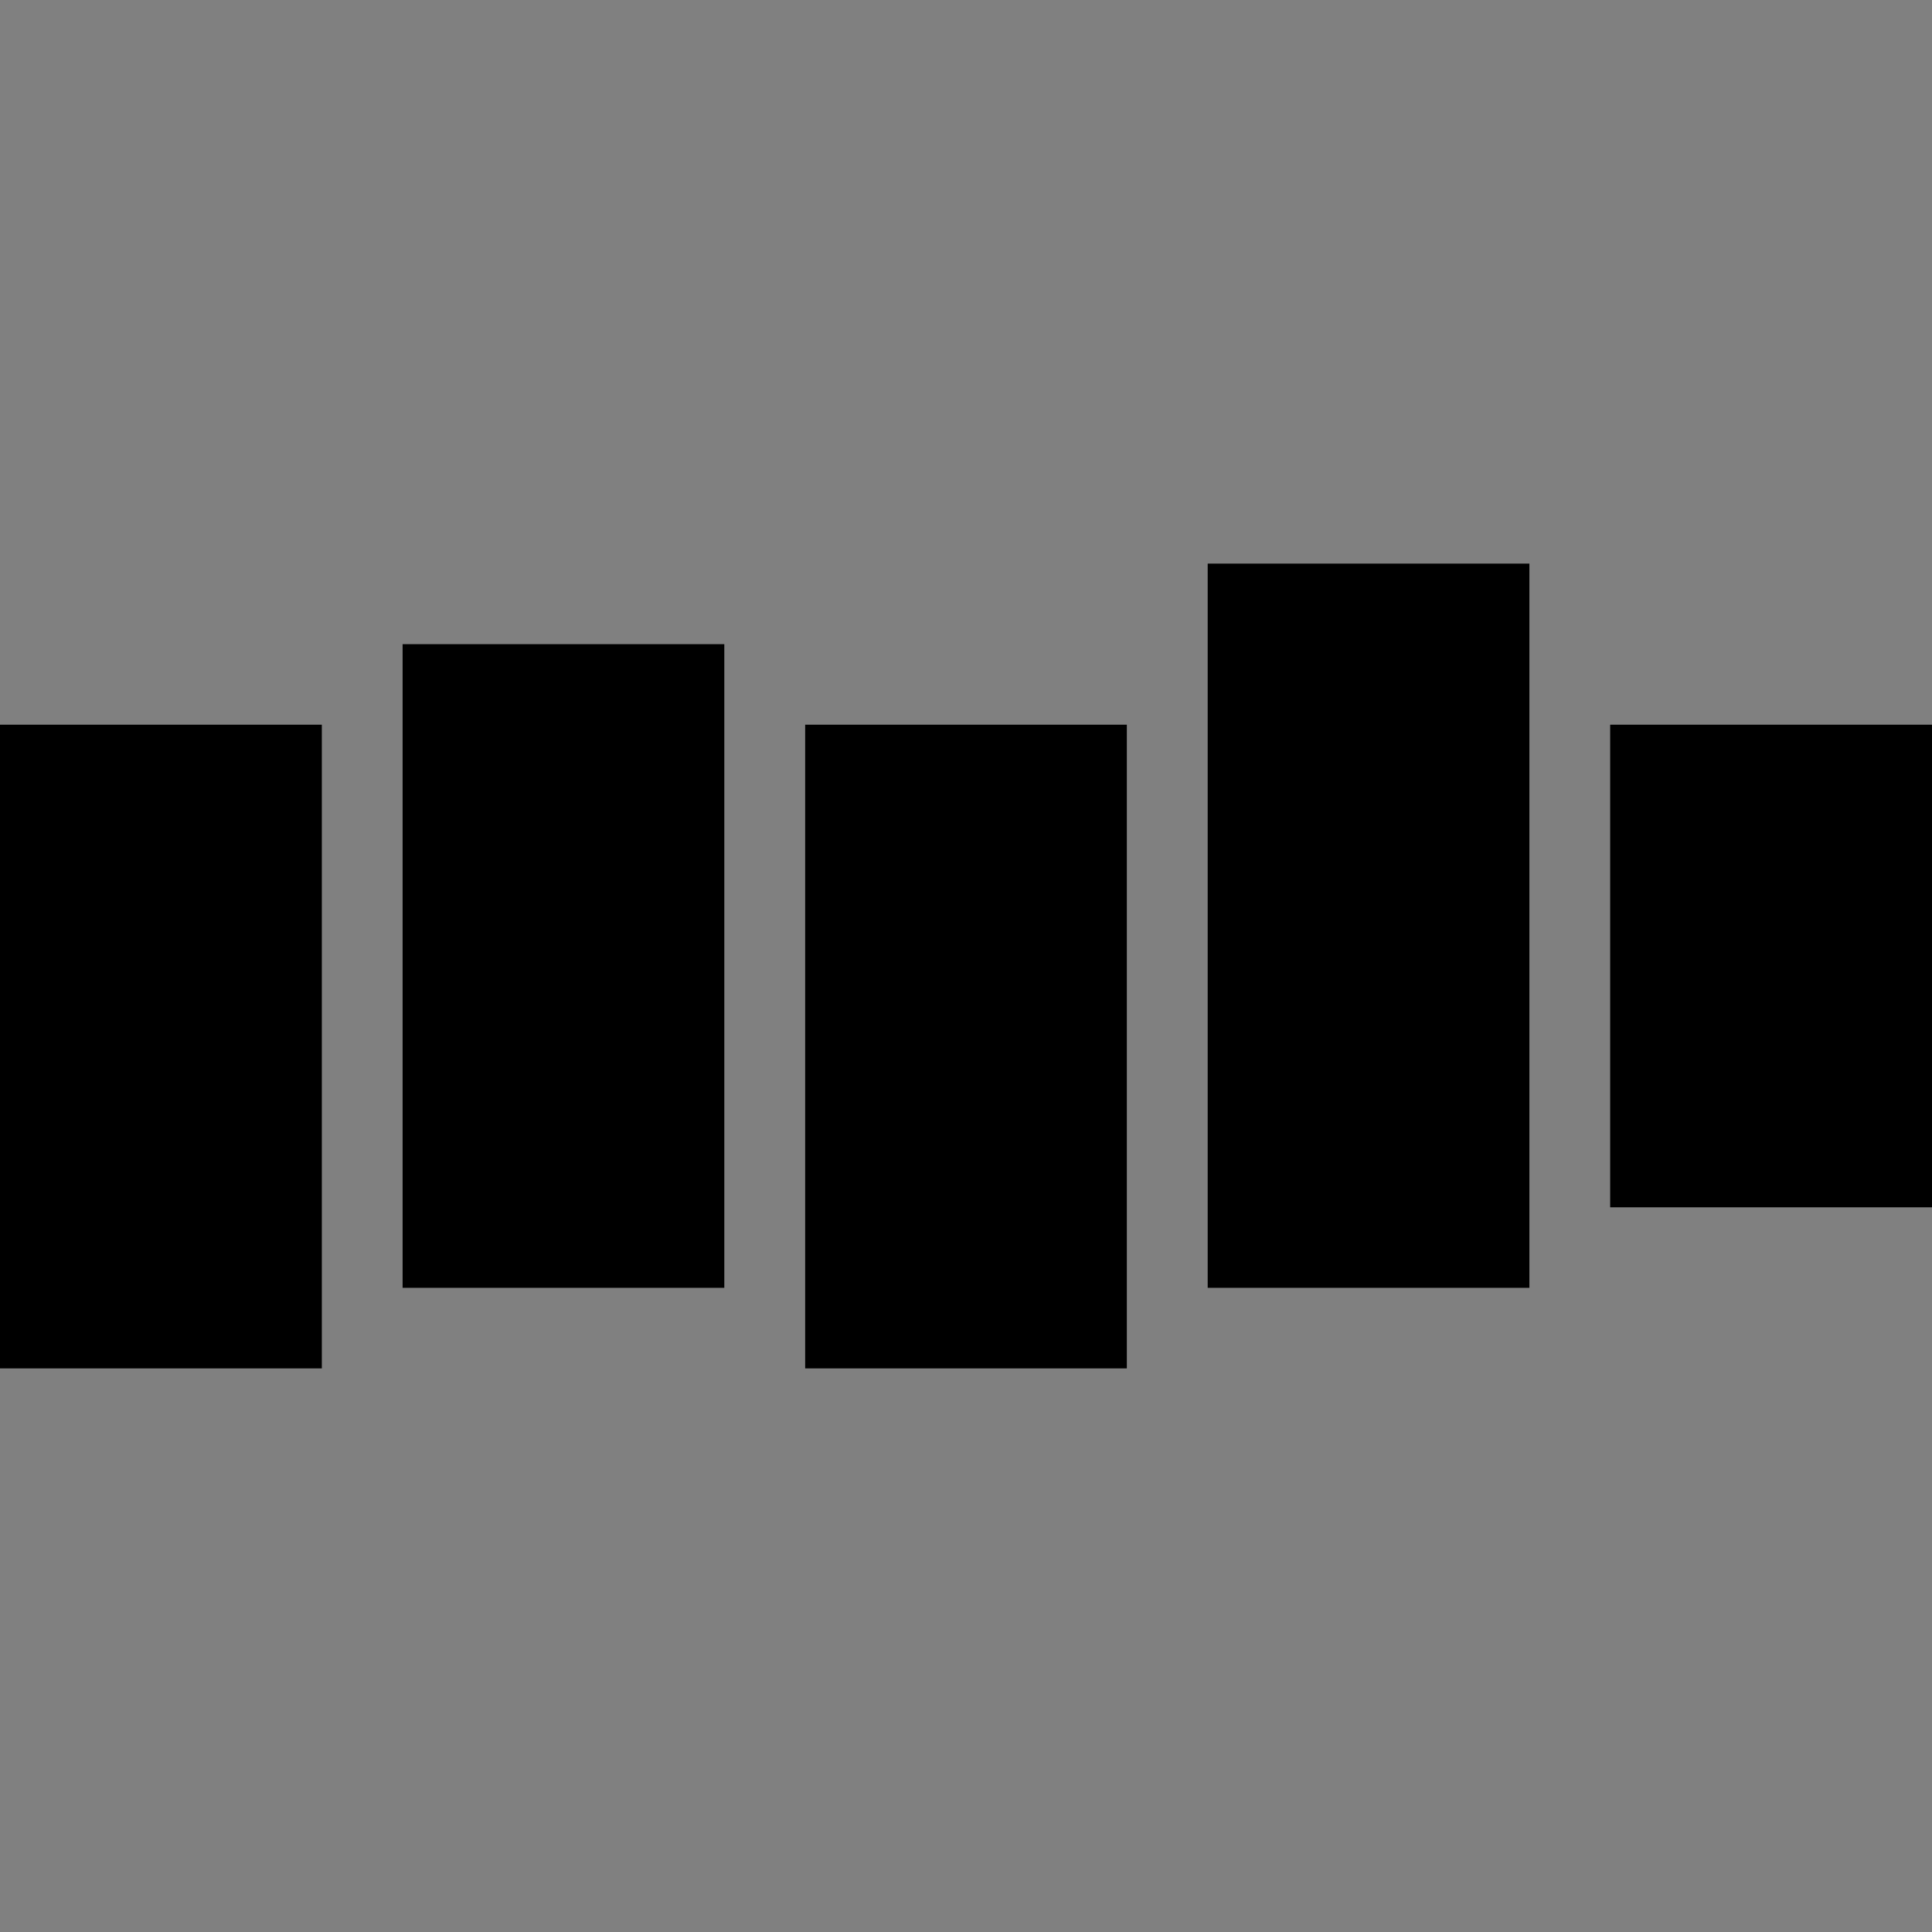 <?xml version="1.0" encoding="UTF-8"?>
<svg width="24px" height="24px" viewBox="0 0 24 24" version="1.1" xmlns="http://www.w3.org/2000/svg" xmlns:xlink="http://www.w3.org/1999/xlink">
    <rect x="0" y="0" width="24" height="24" fill="#808080" stroke="none"/>
    <!-- Generator: Sketch 60 (88103) - https://sketch.com -->
    <title>09 Icons / Social / Stitcher</title>
    <desc>Created with Sketch.</desc>
    <g stroke="none" stroke-width="1" fill="none" fill-rule="evenodd">
        <path fill="white" d="M4,9 L4,17 L0,17 L0,9 L4,9 Z M14,9 L14,17 L10,17 L10,9 L14,9 Z M9,8 L9,16 L5,16 L5,8 L9,8 Z M19,7 L19,16 L15,16 L15,7 L19,7 Z M24,9 L24,15 L20,15 L20,9 L24,9 Z"></path>
        <path fill="#000000" d="M4,9 L4,17 L0,17 L0,9 L4,9 Z M14,9 L14,17 L10,17 L10,9 L14,9 Z M9,8 L9,16 L5,16 L5,8 L9,8 Z M19,7 L19,16 L15,16 L15,7 L19,7 Z M24,9 L24,15 L20,15 L20,9 L24,9 Z"></path>
    </g>
</svg>
